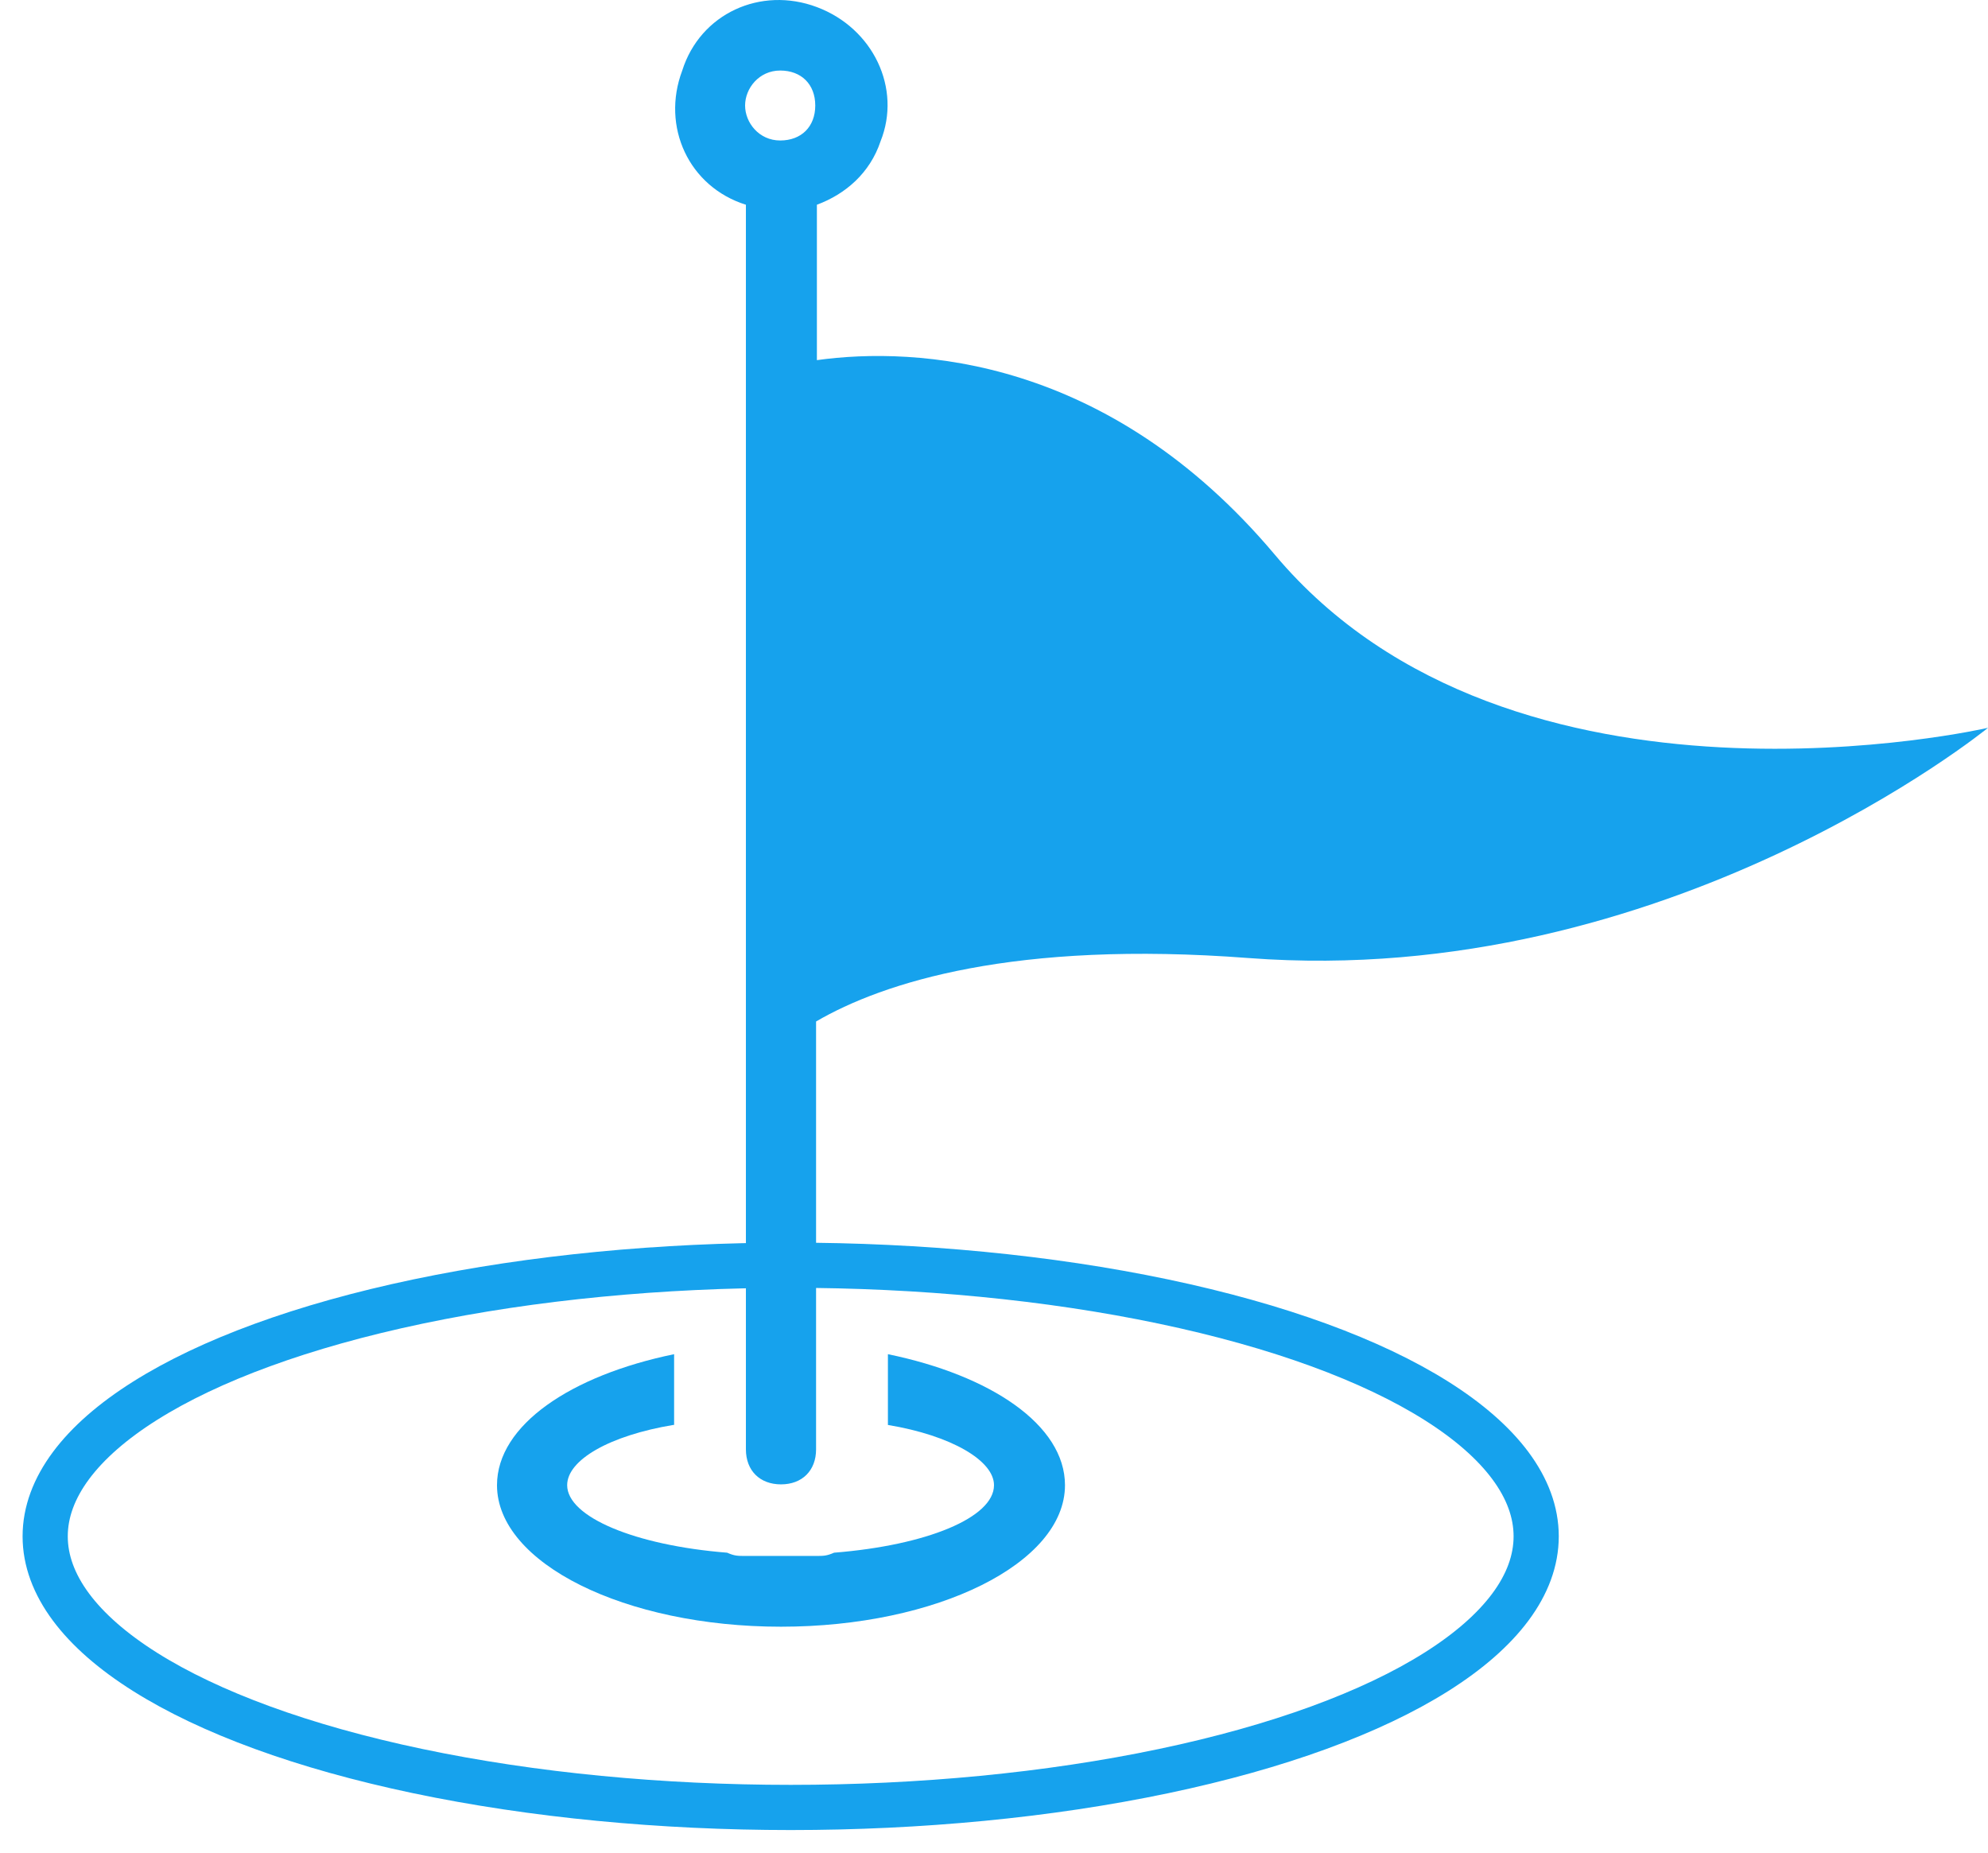 <?xml version="1.0" encoding="UTF-8"?>
<svg width="44px" height="41px" viewBox="0 0 44 41" version="1.1" xmlns="http://www.w3.org/2000/svg" xmlns:xlink="http://www.w3.org/1999/xlink">
    <!-- Generator: Sketch 49.3 (51167) - http://www.bohemiancoding.com/sketch -->
    <title>pcqizi@3x</title>
    <desc>Created with Sketch.</desc>
    <defs></defs>
    <g id="Page-1" stroke="none" stroke-width="1" fill="none" fill-rule="evenodd">
        <g id="招商政策" transform="translate(-690, -4037)">
            <g id="pcqizi" transform="translate(691, 4037)">
                <ellipse id="Oval" stroke="#16A2ED" cx="16.5" cy="34" rx="16.5" ry="6"></ellipse>
                <g id="红旗-copy-12" transform="translate(10, 0)" fill="#16A2ED" fill-rule="nonzero">
                    <path d="M3.901,31.535 C2.493,31.769 1.553,32.309 1.553,32.868 C1.553,33.57 3.053,34.2 5.094,34.362 C5.256,34.434 5.328,34.434 5.491,34.434 L7.062,34.434 C7.225,34.434 7.297,34.434 7.46,34.362 C9.501,34.2 11,33.588 11,32.868 C11,32.327 10.061,31.769 8.652,31.535 L8.652,29.969 C10.928,30.437 12.571,31.535 12.571,32.868 C12.571,34.596 9.736,36 6.286,36 C2.836,36 0,34.596 0,32.868 C0,31.535 1.644,30.437 3.92,29.969 L3.92,31.535 L3.901,31.535 Z M6.268,1.561 C5.798,1.561 5.491,1.957 5.491,2.335 C5.491,2.713 5.798,3.109 6.268,3.109 C6.737,3.109 7.044,2.803 7.044,2.335 C7.044,1.867 6.737,1.561 6.268,1.561 Z M16.635,21.202 C11.452,20.806 8.544,21.742 7.062,22.606 L7.062,32.075 C7.062,32.544 6.755,32.85 6.286,32.85 C5.816,32.85 5.509,32.544 5.509,32.075 L5.509,4.531 C4.245,4.135 3.631,2.803 4.1,1.561 C4.498,0.301 5.834,-0.311 7.08,0.157 C8.327,0.625 8.959,1.957 8.489,3.127 C8.255,3.829 7.713,4.297 7.08,4.531 L7.08,7.97 C9.284,7.664 13.529,7.898 17.213,12.273 C22.47,18.537 33,16.107 33,16.107 C33,16.107 25.901,21.904 16.635,21.202 Z" id="Shape"></path>
                </g>
            </g>
        </g>
    </g>
</svg>